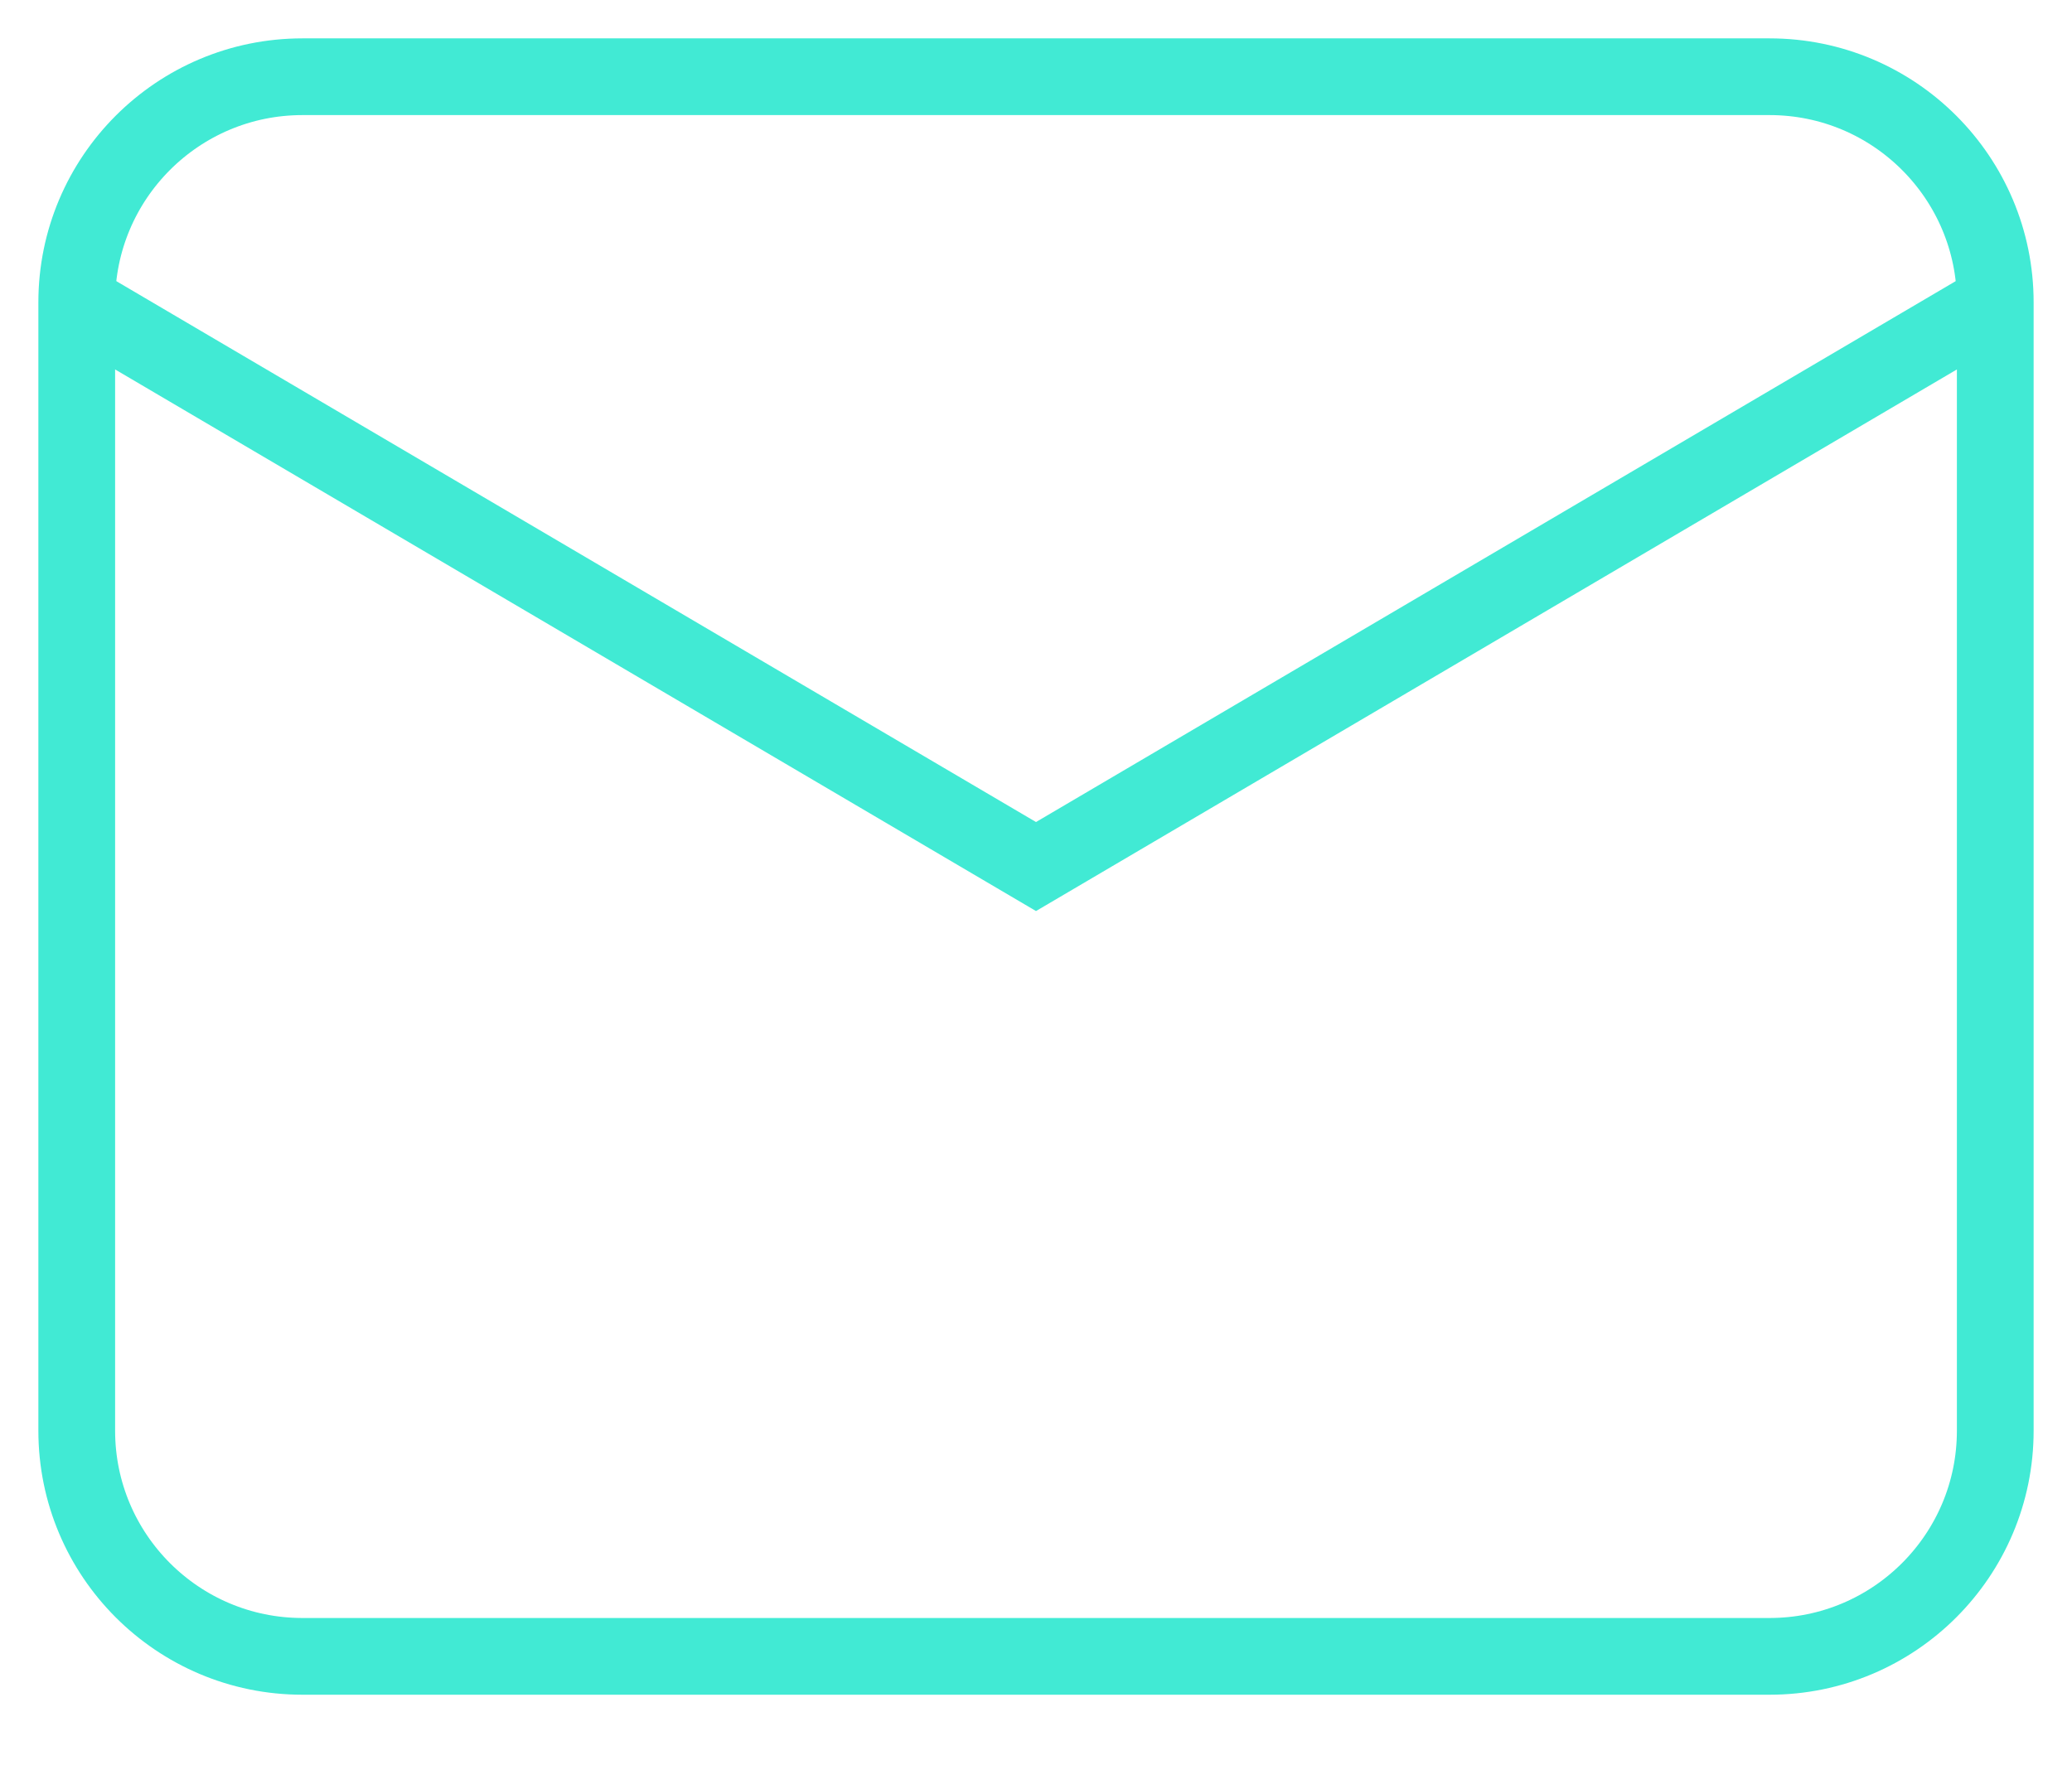 <?xml version="1.0" encoding="UTF-8"?>
<svg width="27px" height="23px" viewBox="0 0 27 23" version="1.1" xmlns="http://www.w3.org/2000/svg" xmlns:xlink="http://www.w3.org/1999/xlink">
    <!-- Generator: Sketch 53.2 (72643) - https://sketchapp.com -->
    <title>email</title>
    <desc>Created with Sketch.</desc>
    <g id="Dashboards" stroke="none" stroke-width="1" fill="none" fill-rule="evenodd">
        <g id="Receive" transform="translate(-83, -593)" stroke="#41EAD4">
            <g id="email" transform="translate(84, 594)">
                <path d="M22.059,20.588 L2.941,20.588 C1.317,20.588 0,19.271 0,17.647 L0,2.941 C0,1.317 1.317,0 2.941,0 L22.059,0 C23.683,0 25,1.317 25,2.941 L25,17.647 C25,19.271 23.683,20.588 22.059,20.588 Z" id="Stroke-1"></path>
                <polyline id="Stroke-3" points="0 2.941 12.5 10.294 25 2.941"></polyline>
            </g>
        </g>
    </g>
</svg>